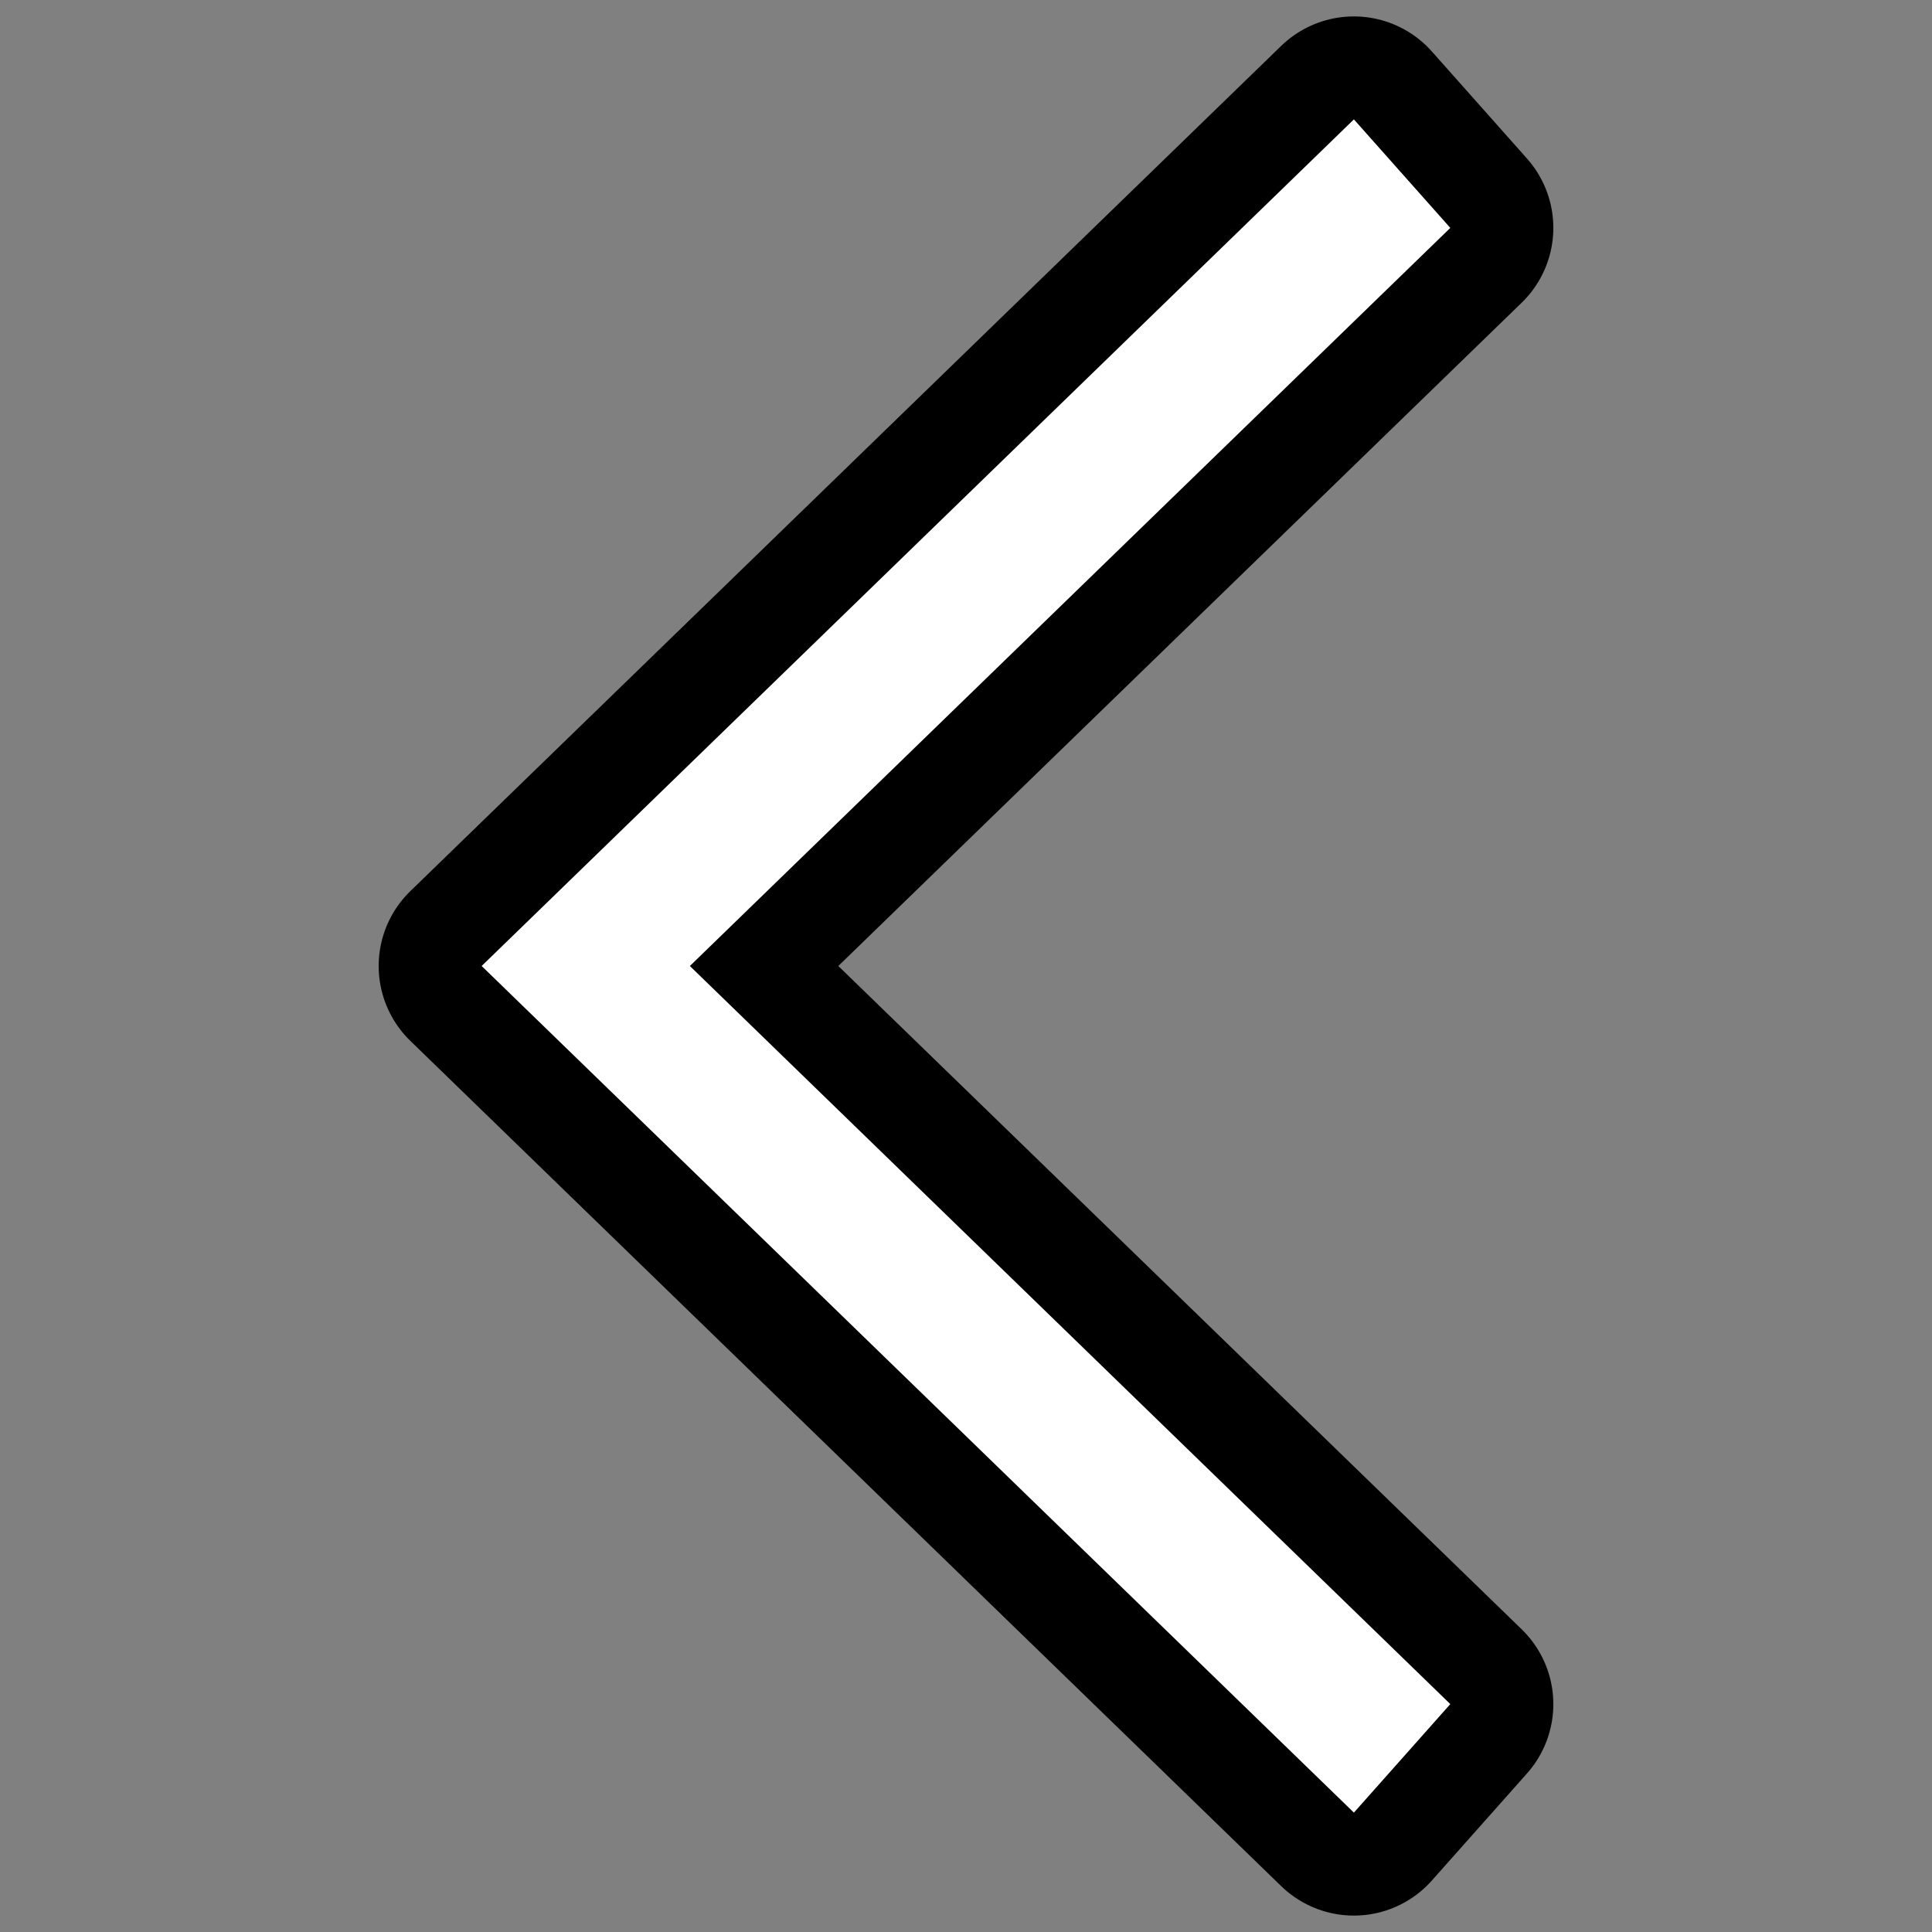 <!DOCTYPE svg PUBLIC "-//W3C//DTD SVG 1.1//EN" "http://www.w3.org/Graphics/SVG/1.1/DTD/svg11.dtd">
<!-- Uploaded to: SVG Repo, www.svgrepo.com, Transformed by: SVG Repo Mixer Tools -->
<svg width="64px" height="64px" viewBox="0 0 1024.00 1024.00" class="icon" version="1.1" xmlns="http://www.w3.org/2000/svg" fill="#ffffff" stroke="#ffffff">
<rect x="0" y="0" width="1024.00" height="1024.00" fill="#808080" stroke="none"/>
<g id="SVGRepo_bgCarrier" stroke-width="0"/>
<g id="SVGRepo_tracerCarrier" stroke-linecap="round" stroke-linejoin="round" stroke="#ff" stroke-width="110.592">
<path d="M768 903.232l-50.432 56.768L256 512l461.568-448 50.432 56.768L364.928 512z" fill="#fff"/>
</g>
<g id="SVGRepo_iconCarrier">
<path d="M768 903.232l-50.432 56.768L256 512l461.568-448 50.432 56.768L364.928 512z" fill="#fff"/>
</g>
</svg>